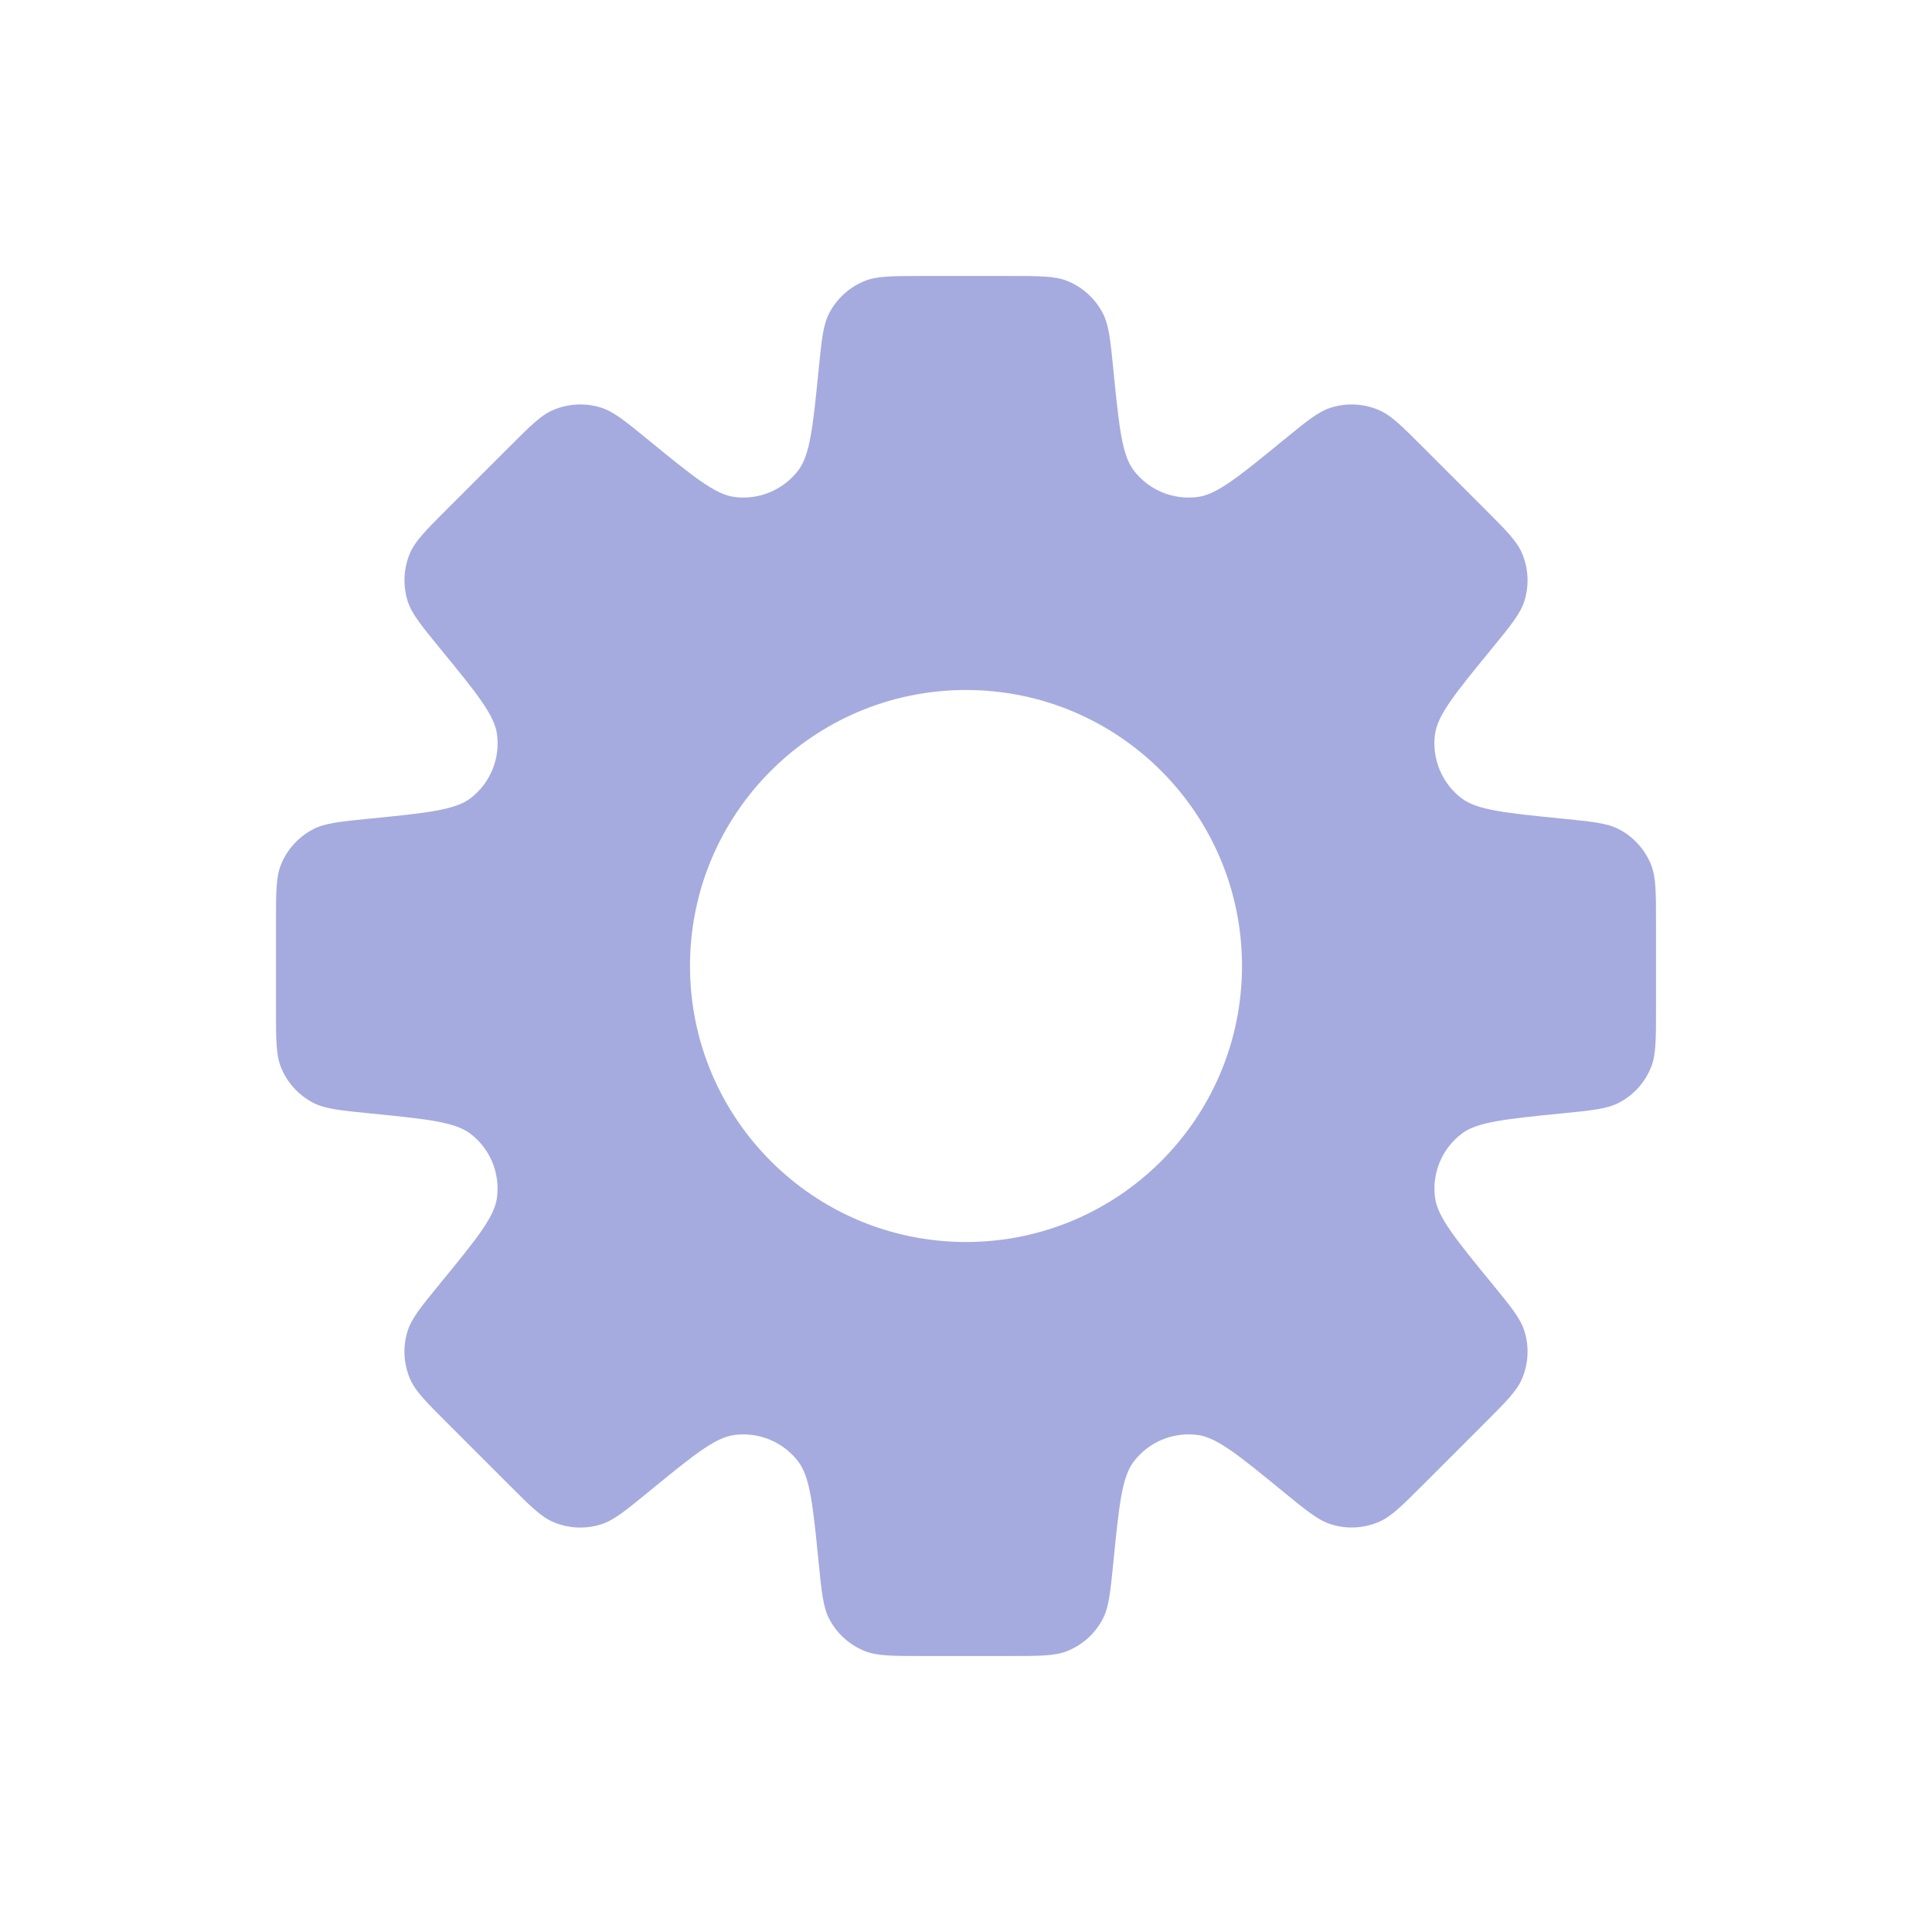 <svg width="28" height="28" viewBox="0 0 28 28" fill="none" xmlns="http://www.w3.org/2000/svg">
<path fill-rule="evenodd" clip-rule="evenodd" d="M15.984 4.542C16.071 4.711 16.093 4.928 16.136 5.361C16.218 6.182 16.259 6.593 16.431 6.818C16.649 7.104 17.003 7.25 17.36 7.202C17.64 7.165 17.959 6.904 18.598 6.381C18.935 6.105 19.104 5.967 19.285 5.909C19.516 5.836 19.765 5.848 19.987 5.944C20.162 6.02 20.316 6.174 20.624 6.482L21.518 7.376C21.826 7.684 21.98 7.838 22.056 8.013C22.152 8.235 22.165 8.484 22.091 8.715C22.033 8.896 21.895 9.065 21.619 9.402C21.096 10.041 20.835 10.36 20.797 10.641C20.75 10.997 20.896 11.351 21.182 11.569C21.407 11.741 21.818 11.782 22.639 11.864C23.072 11.907 23.289 11.929 23.459 12.016C23.674 12.127 23.841 12.312 23.93 12.537C24 12.714 24 12.932 24 13.368V14.632C24 15.068 24 15.286 23.93 15.463C23.841 15.688 23.674 15.873 23.458 15.984C23.289 16.071 23.072 16.093 22.639 16.136C21.818 16.218 21.408 16.259 21.183 16.431C20.897 16.649 20.75 17.003 20.798 17.36C20.836 17.64 21.097 17.959 21.619 18.598C21.895 18.935 22.033 19.103 22.091 19.285C22.165 19.515 22.152 19.765 22.056 19.987C21.98 20.162 21.826 20.316 21.518 20.624L20.625 21.517C20.316 21.826 20.162 21.98 19.987 22.055C19.765 22.152 19.516 22.164 19.285 22.09C19.104 22.032 18.935 21.895 18.598 21.619C17.959 21.096 17.64 20.835 17.36 20.797C17.003 20.749 16.649 20.896 16.431 21.182C16.259 21.407 16.218 21.817 16.136 22.638C16.093 23.072 16.071 23.289 15.984 23.459C15.873 23.674 15.688 23.841 15.463 23.93C15.286 24 15.068 24 14.632 24H13.368C12.932 24 12.714 24 12.537 23.93C12.312 23.841 12.127 23.674 12.016 23.459C11.929 23.289 11.907 23.072 11.864 22.639C11.782 21.818 11.741 21.407 11.569 21.182C11.351 20.896 10.997 20.75 10.641 20.797C10.36 20.835 10.041 21.096 9.402 21.619L9.402 21.619C9.065 21.895 8.896 22.033 8.715 22.091C8.484 22.165 8.235 22.152 8.013 22.056C7.838 21.98 7.684 21.826 7.376 21.518L6.482 20.624C6.174 20.316 6.02 20.162 5.944 19.987C5.848 19.765 5.835 19.516 5.909 19.285C5.967 19.104 6.105 18.935 6.381 18.598C6.904 17.959 7.165 17.64 7.202 17.36C7.25 17.003 7.104 16.649 6.818 16.431C6.593 16.259 6.182 16.218 5.361 16.136C4.928 16.093 4.711 16.071 4.542 15.984C4.327 15.873 4.159 15.688 4.07 15.463C4 15.286 4 15.068 4 14.632V13.368C4 12.932 4 12.714 4.07 12.537C4.159 12.312 4.327 12.127 4.542 12.016C4.711 11.929 4.928 11.907 5.362 11.864C6.183 11.782 6.593 11.741 6.819 11.569C7.104 11.351 7.251 10.997 7.203 10.641C7.165 10.36 6.904 10.04 6.381 9.402C6.105 9.064 5.967 8.896 5.909 8.714C5.836 8.484 5.848 8.234 5.944 8.012C6.02 7.838 6.174 7.683 6.482 7.375L7.376 6.482C7.684 6.174 7.838 6.019 8.013 5.944C8.235 5.848 8.484 5.835 8.715 5.909C8.896 5.967 9.065 6.105 9.402 6.381C10.041 6.903 10.36 7.164 10.64 7.202C10.997 7.25 11.351 7.103 11.569 6.817C11.741 6.592 11.782 6.182 11.864 5.361C11.907 4.928 11.929 4.711 12.016 4.542C12.127 4.327 12.312 4.159 12.537 4.07C12.715 4 12.932 4 13.368 4H14.632C15.068 4 15.286 4 15.463 4.07C15.688 4.159 15.873 4.327 15.984 4.542ZM14 18C16.209 18 18 16.209 18 14C18 11.791 16.209 10 14 10C11.791 10 10 11.791 10 14C10 16.209 11.791 18 14 18Z" fill="#A5ABDE"/>
</svg>
